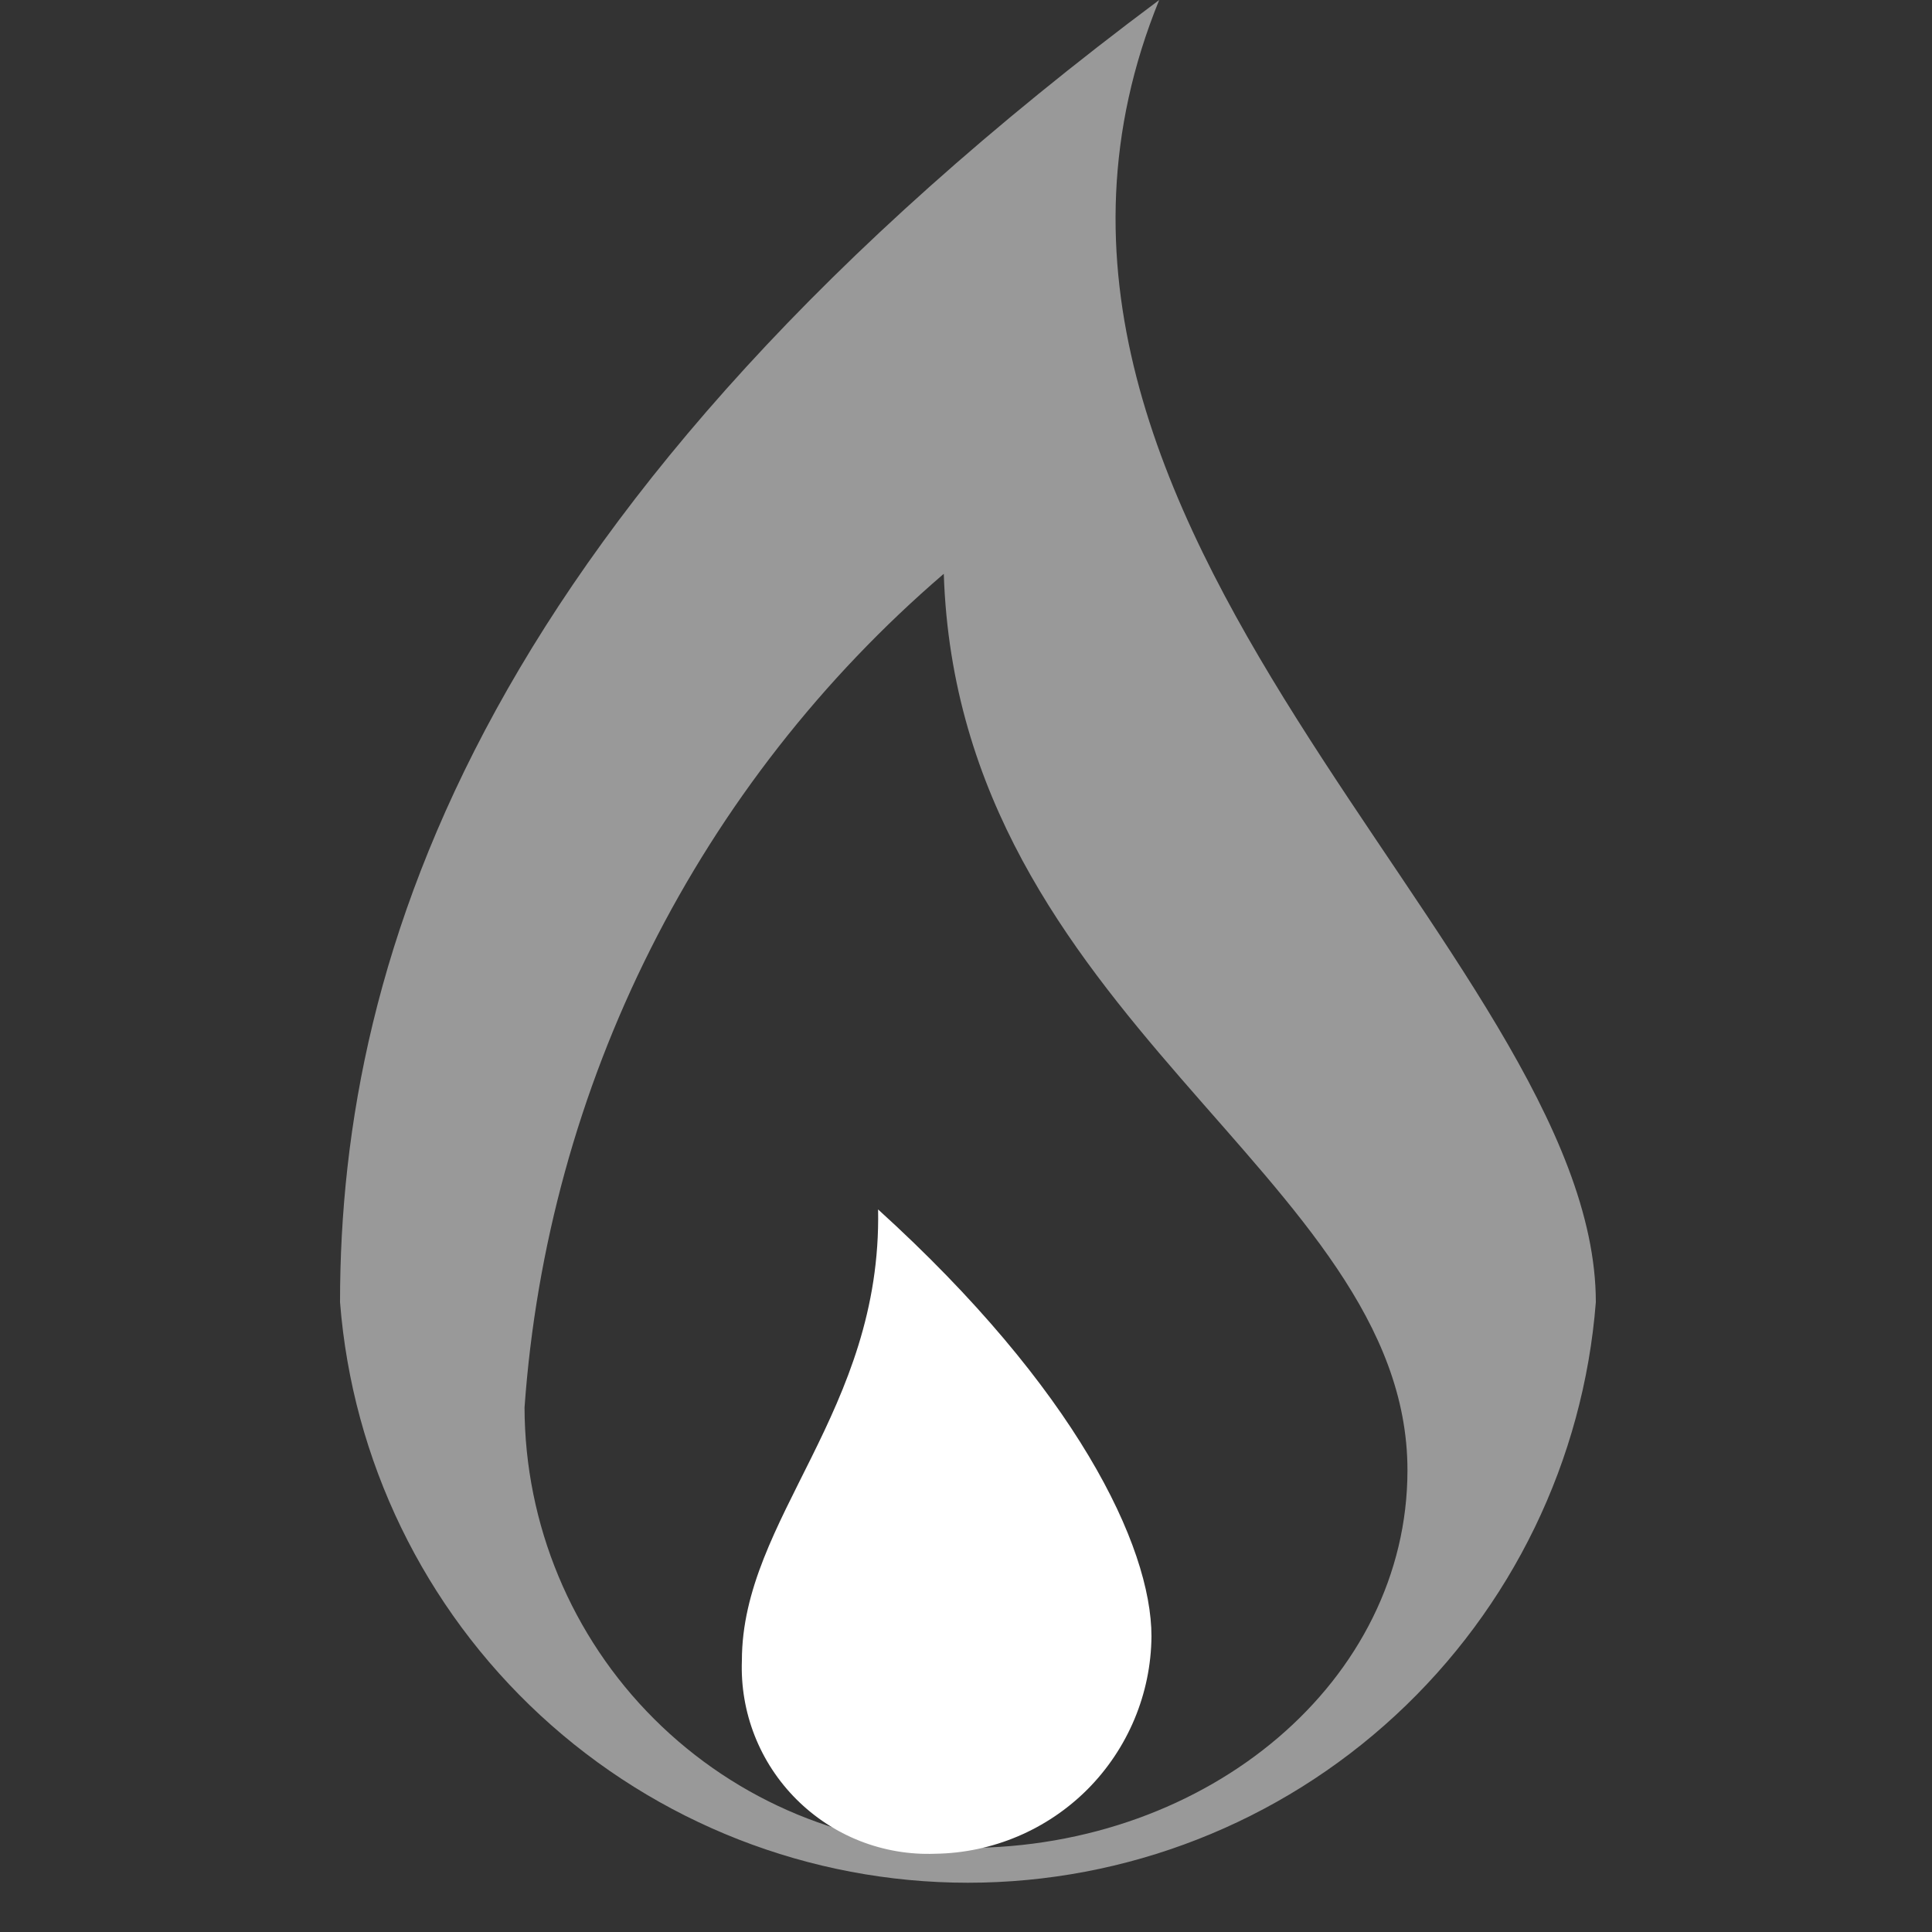 <svg width="20" height="20" viewBox="0 0 20 20" fill="none" xmlns="http://www.w3.org/2000/svg">
<rect x="0" y="0" width="20" height="20" fill="#333333" stroke="none"/>
<path opacity="0.5" d="M12 0C5 5.22 3.52 9.88 3.52 13.48C3.648 15.116 4.389 16.643 5.594 17.757C6.799 18.871 8.379 19.49 10.02 19.49C11.661 19.49 13.242 18.871 14.446 17.757C15.651 16.643 16.392 15.116 16.52 13.48C16.52 9.88 9.77 5.47 12 0ZM10 19.13C8.79 19.13 7.629 18.65 6.772 17.795C5.915 16.94 5.433 15.78 5.43 14.57C5.548 12.916 5.991 11.302 6.736 9.821C7.481 8.339 8.512 7.02 9.77 5.94C9.92 10.55 14.57 12.17 14.57 15.22C14.57 17.39 12.52 19.13 10 19.13Z" fill="white"/>
<path d="M7.68 17.19C7.67 17.455 7.715 17.72 7.812 17.967C7.909 18.214 8.056 18.438 8.244 18.626C8.432 18.814 8.656 18.961 8.903 19.058C9.15 19.155 9.415 19.2 9.68 19.19C10.273 19.182 10.84 18.942 11.259 18.522C11.677 18.101 11.915 17.533 11.92 16.94C11.92 16 11.13 14.37 9.09 12.52C9.13 14.61 7.68 15.72 7.68 17.19Z" fill="white"/>
</svg>
